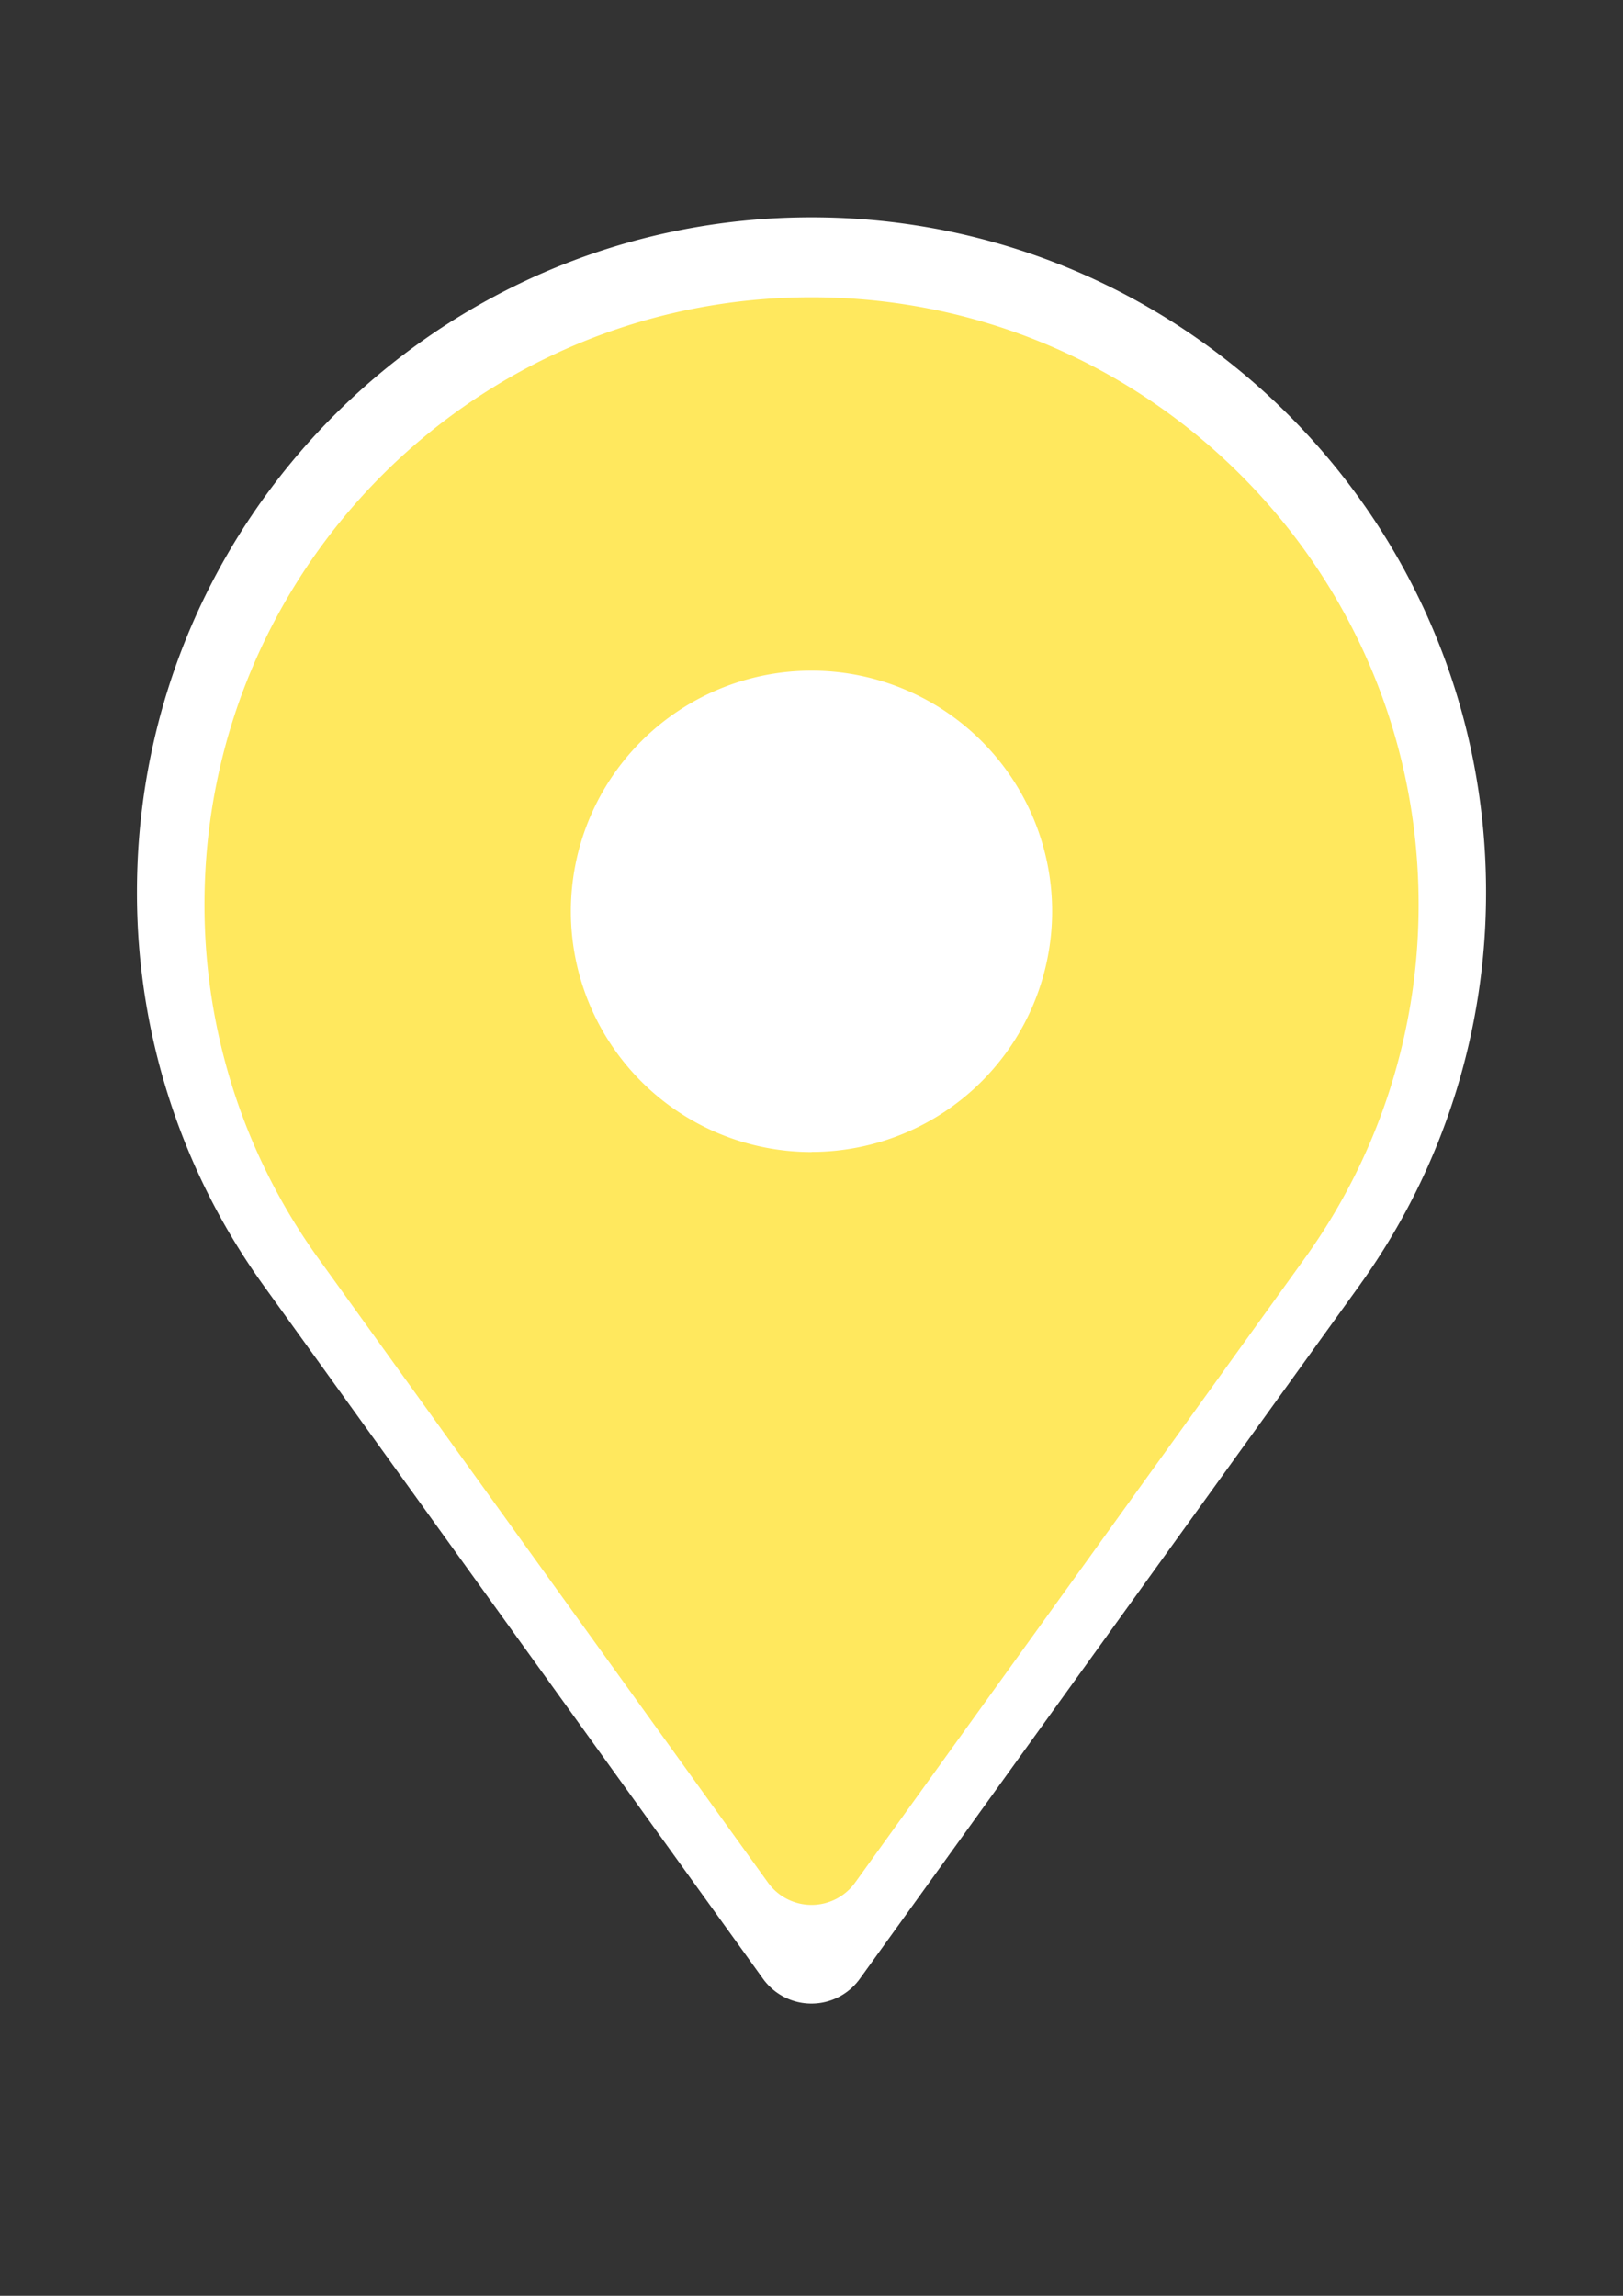 <svg id="Capa_1" data-name="Capa 1" xmlns="http://www.w3.org/2000/svg" viewBox="0 0 595.28 841.89"><rect x="0" y="0" width="595.28" height="841.89" fill="#333333" stroke="none"/><defs><style>.cls-1{fill:#fff;}.cls-2{fill:#ffe85e;}</style></defs><title>pin6</title><path class="cls-1" d="M499.61,470h0A246.31,246.31,0,0,0,545.05,327.1c0-136.64-110.77-247.41-247.41-247.41S50.23,190.46,50.23,327.1A246.23,246.23,0,0,0,95.67,470h0l0,0,.79,1.11,183.4,254.53a21.88,21.88,0,0,0,35.51,0L498.87,471.05l.69-1Z"/><path class="cls-2" d="M297.64,109C174.67,109,75,208.65,75,331.62a221.67,221.67,0,0,0,40.89,128.63h0l0,0,.72,1L281.66,690.34a19.7,19.7,0,0,0,32,0L478.74,461.18l.62-.87.05-.06h0a221.61,221.61,0,0,0,40.9-128.63C520.3,208.65,420.61,109,297.64,109Zm0,313.46a88.26,88.26,0,1,1,88.26-88.26A88.26,88.26,0,0,1,297.64,422.42Z"/></svg>